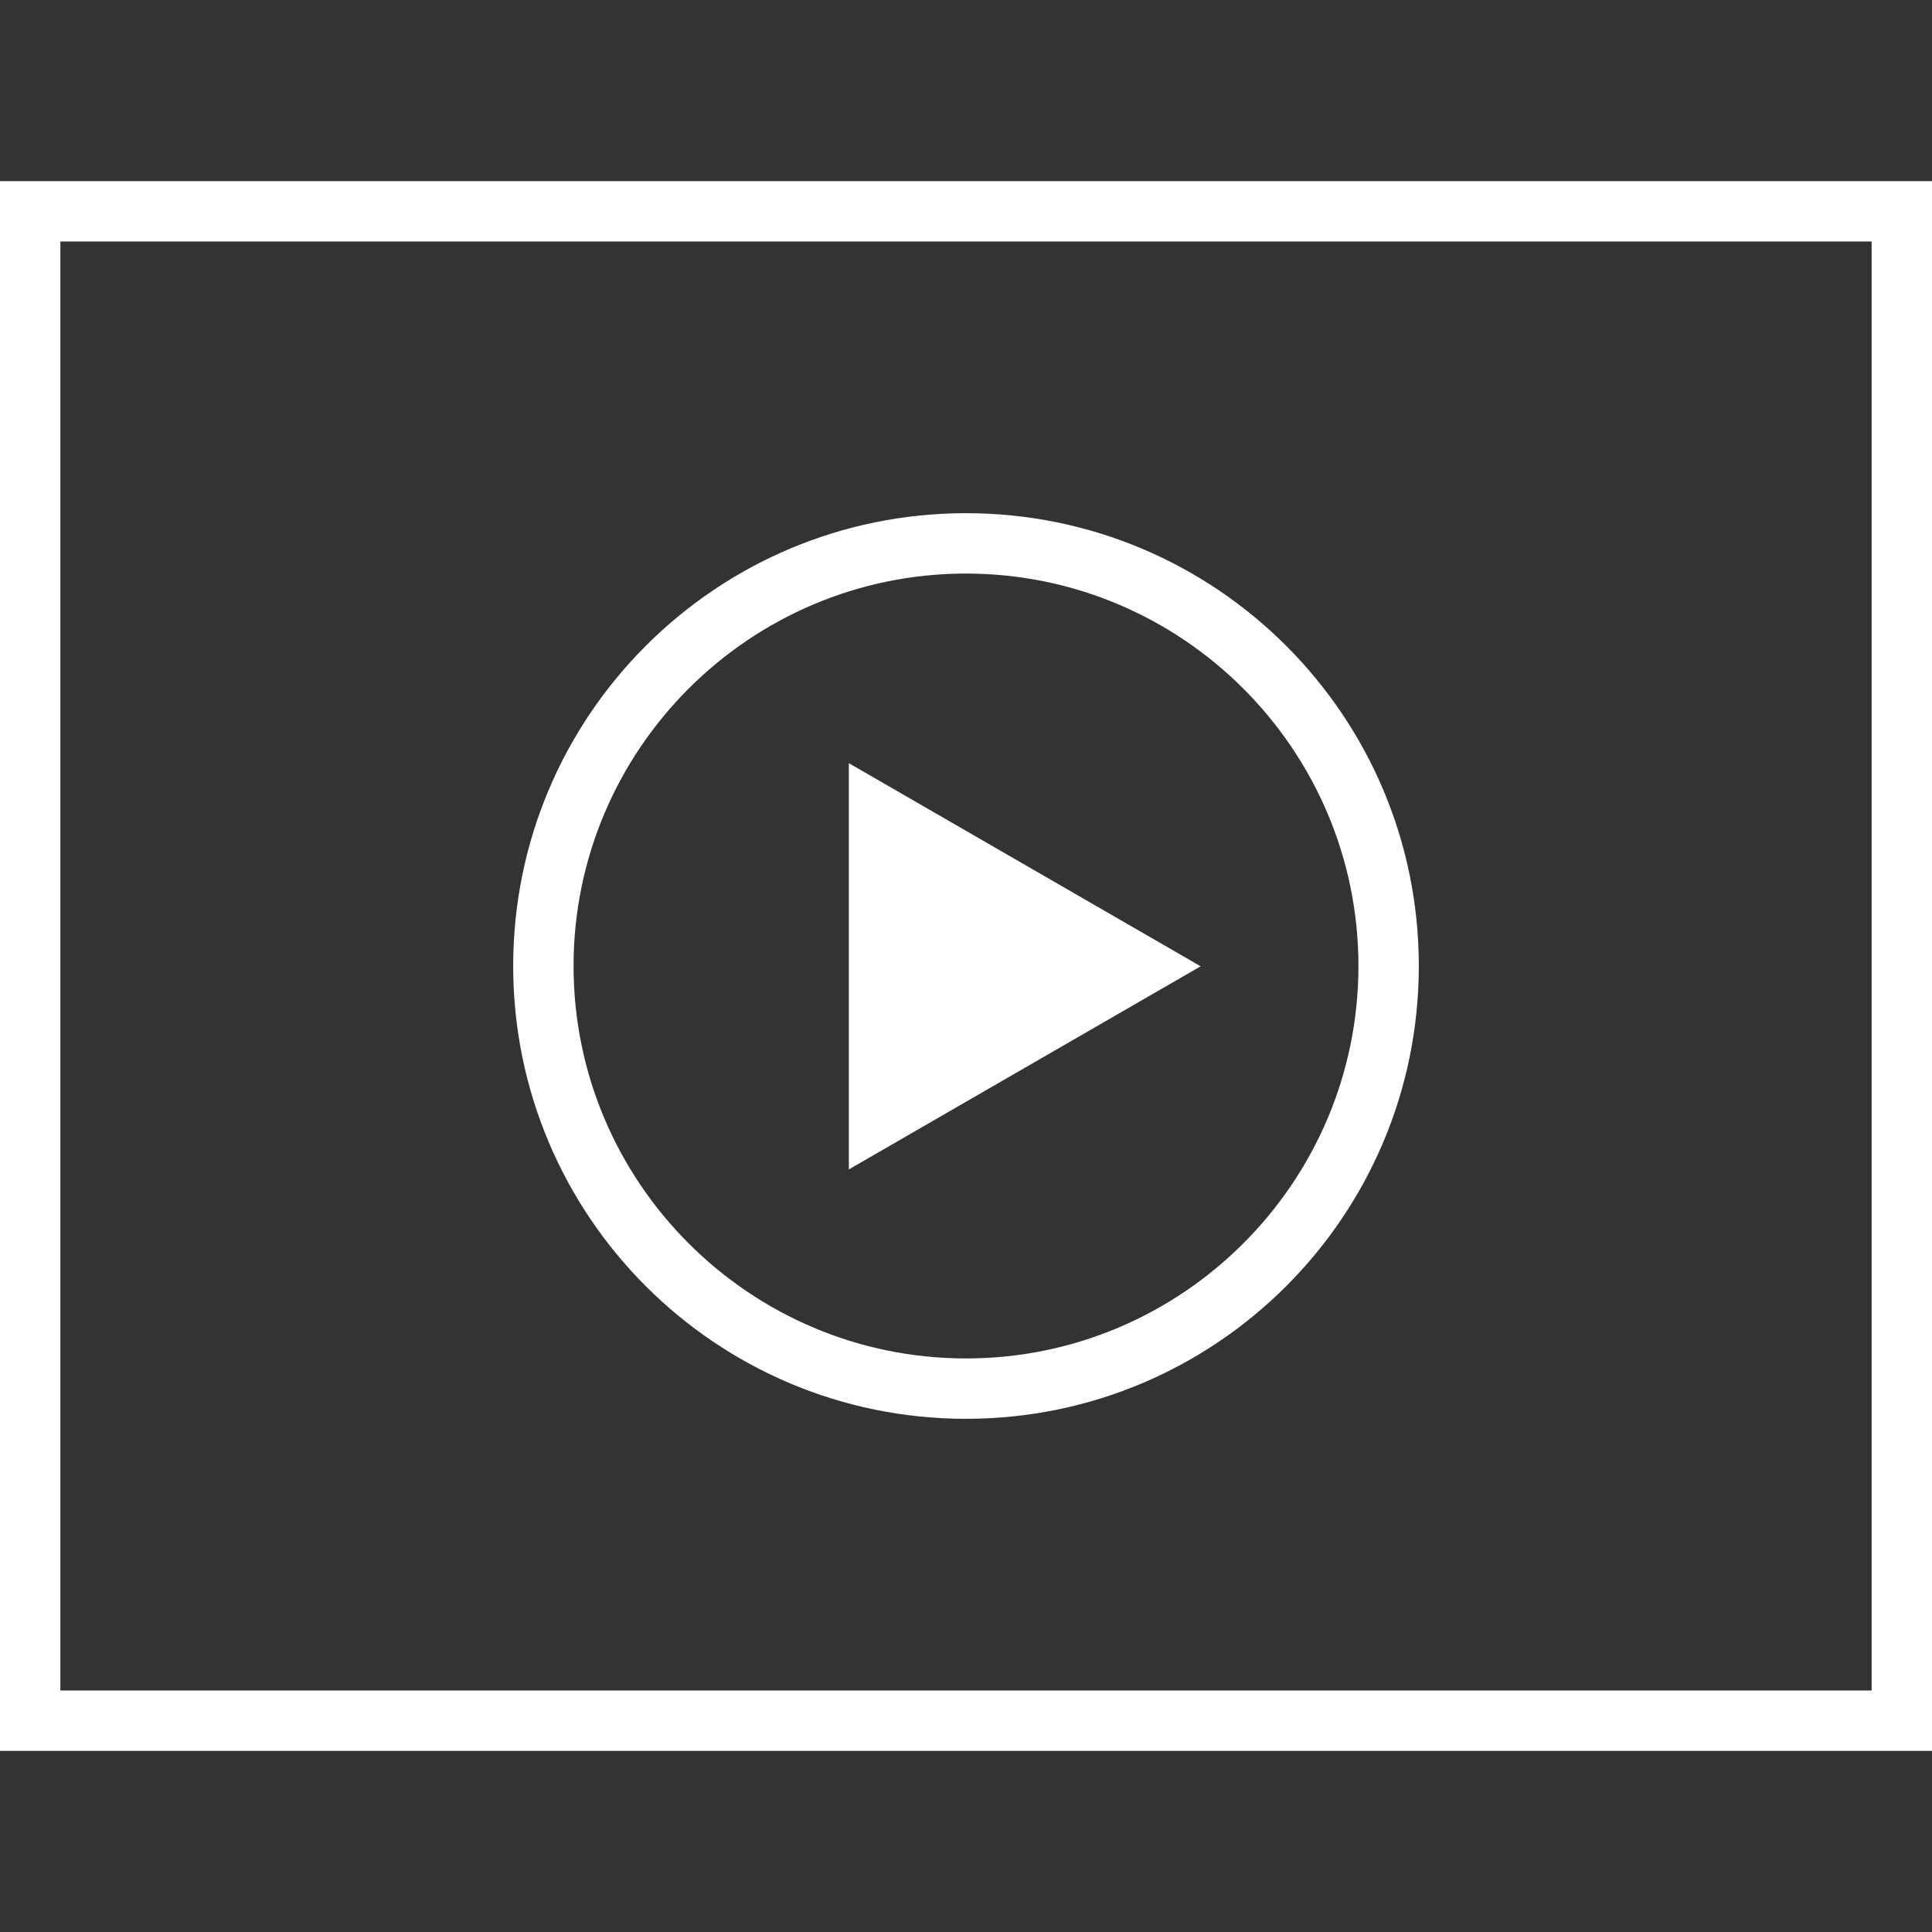 <?xml version="1.0" encoding="iso-8859-1"?>
<!-- Generator: Adobe Illustrator 19.0.0, SVG Export Plug-In . SVG Version: 6.00 Build 0)  -->
<svg xmlns="http://www.w3.org/2000/svg" xmlns:xlink="http://www.w3.org/1999/xlink" version="1.1" id="Capa_1" x="0px" y="0px" viewBox="0 0 490 490" style="enable-background:new 0 0 490 490;" xml:space="preserve" width="512px" height="512px">
<rect x="0" y="0" width="490" height="490" fill="#333333" stroke="none"/>
<g>
	<path d="M0,444.063h490V45.938H0V444.063z M15.313,61.25h459.375v367.5H15.313V61.25z" fill="#FFFFFF"/>
	<path d="M245,130.156c-63.427,0-114.844,51.417-114.844,114.844S181.573,359.844,245,359.844S359.844,308.427,359.844,245   S308.427,130.156,245,130.156z M245,344.531c-54.882,0-99.531-44.65-99.531-99.531s44.65-99.531,99.531-99.531   s99.531,44.65,99.531,99.531S299.882,344.531,245,344.531z" fill="#FFFFFF"/>
	<polygon points="215.288,296.59 304.514,245.075 215.288,193.56  " fill="#FFFFFF"/>
</g>
<g>
</g>
<g>
</g>
<g>
</g>
<g>
</g>
<g>
</g>
<g>
</g>
<g>
</g>
<g>
</g>
<g>
</g>
<g>
</g>
<g>
</g>
<g>
</g>
<g>
</g>
<g>
</g>
<g>
</g>
</svg>

